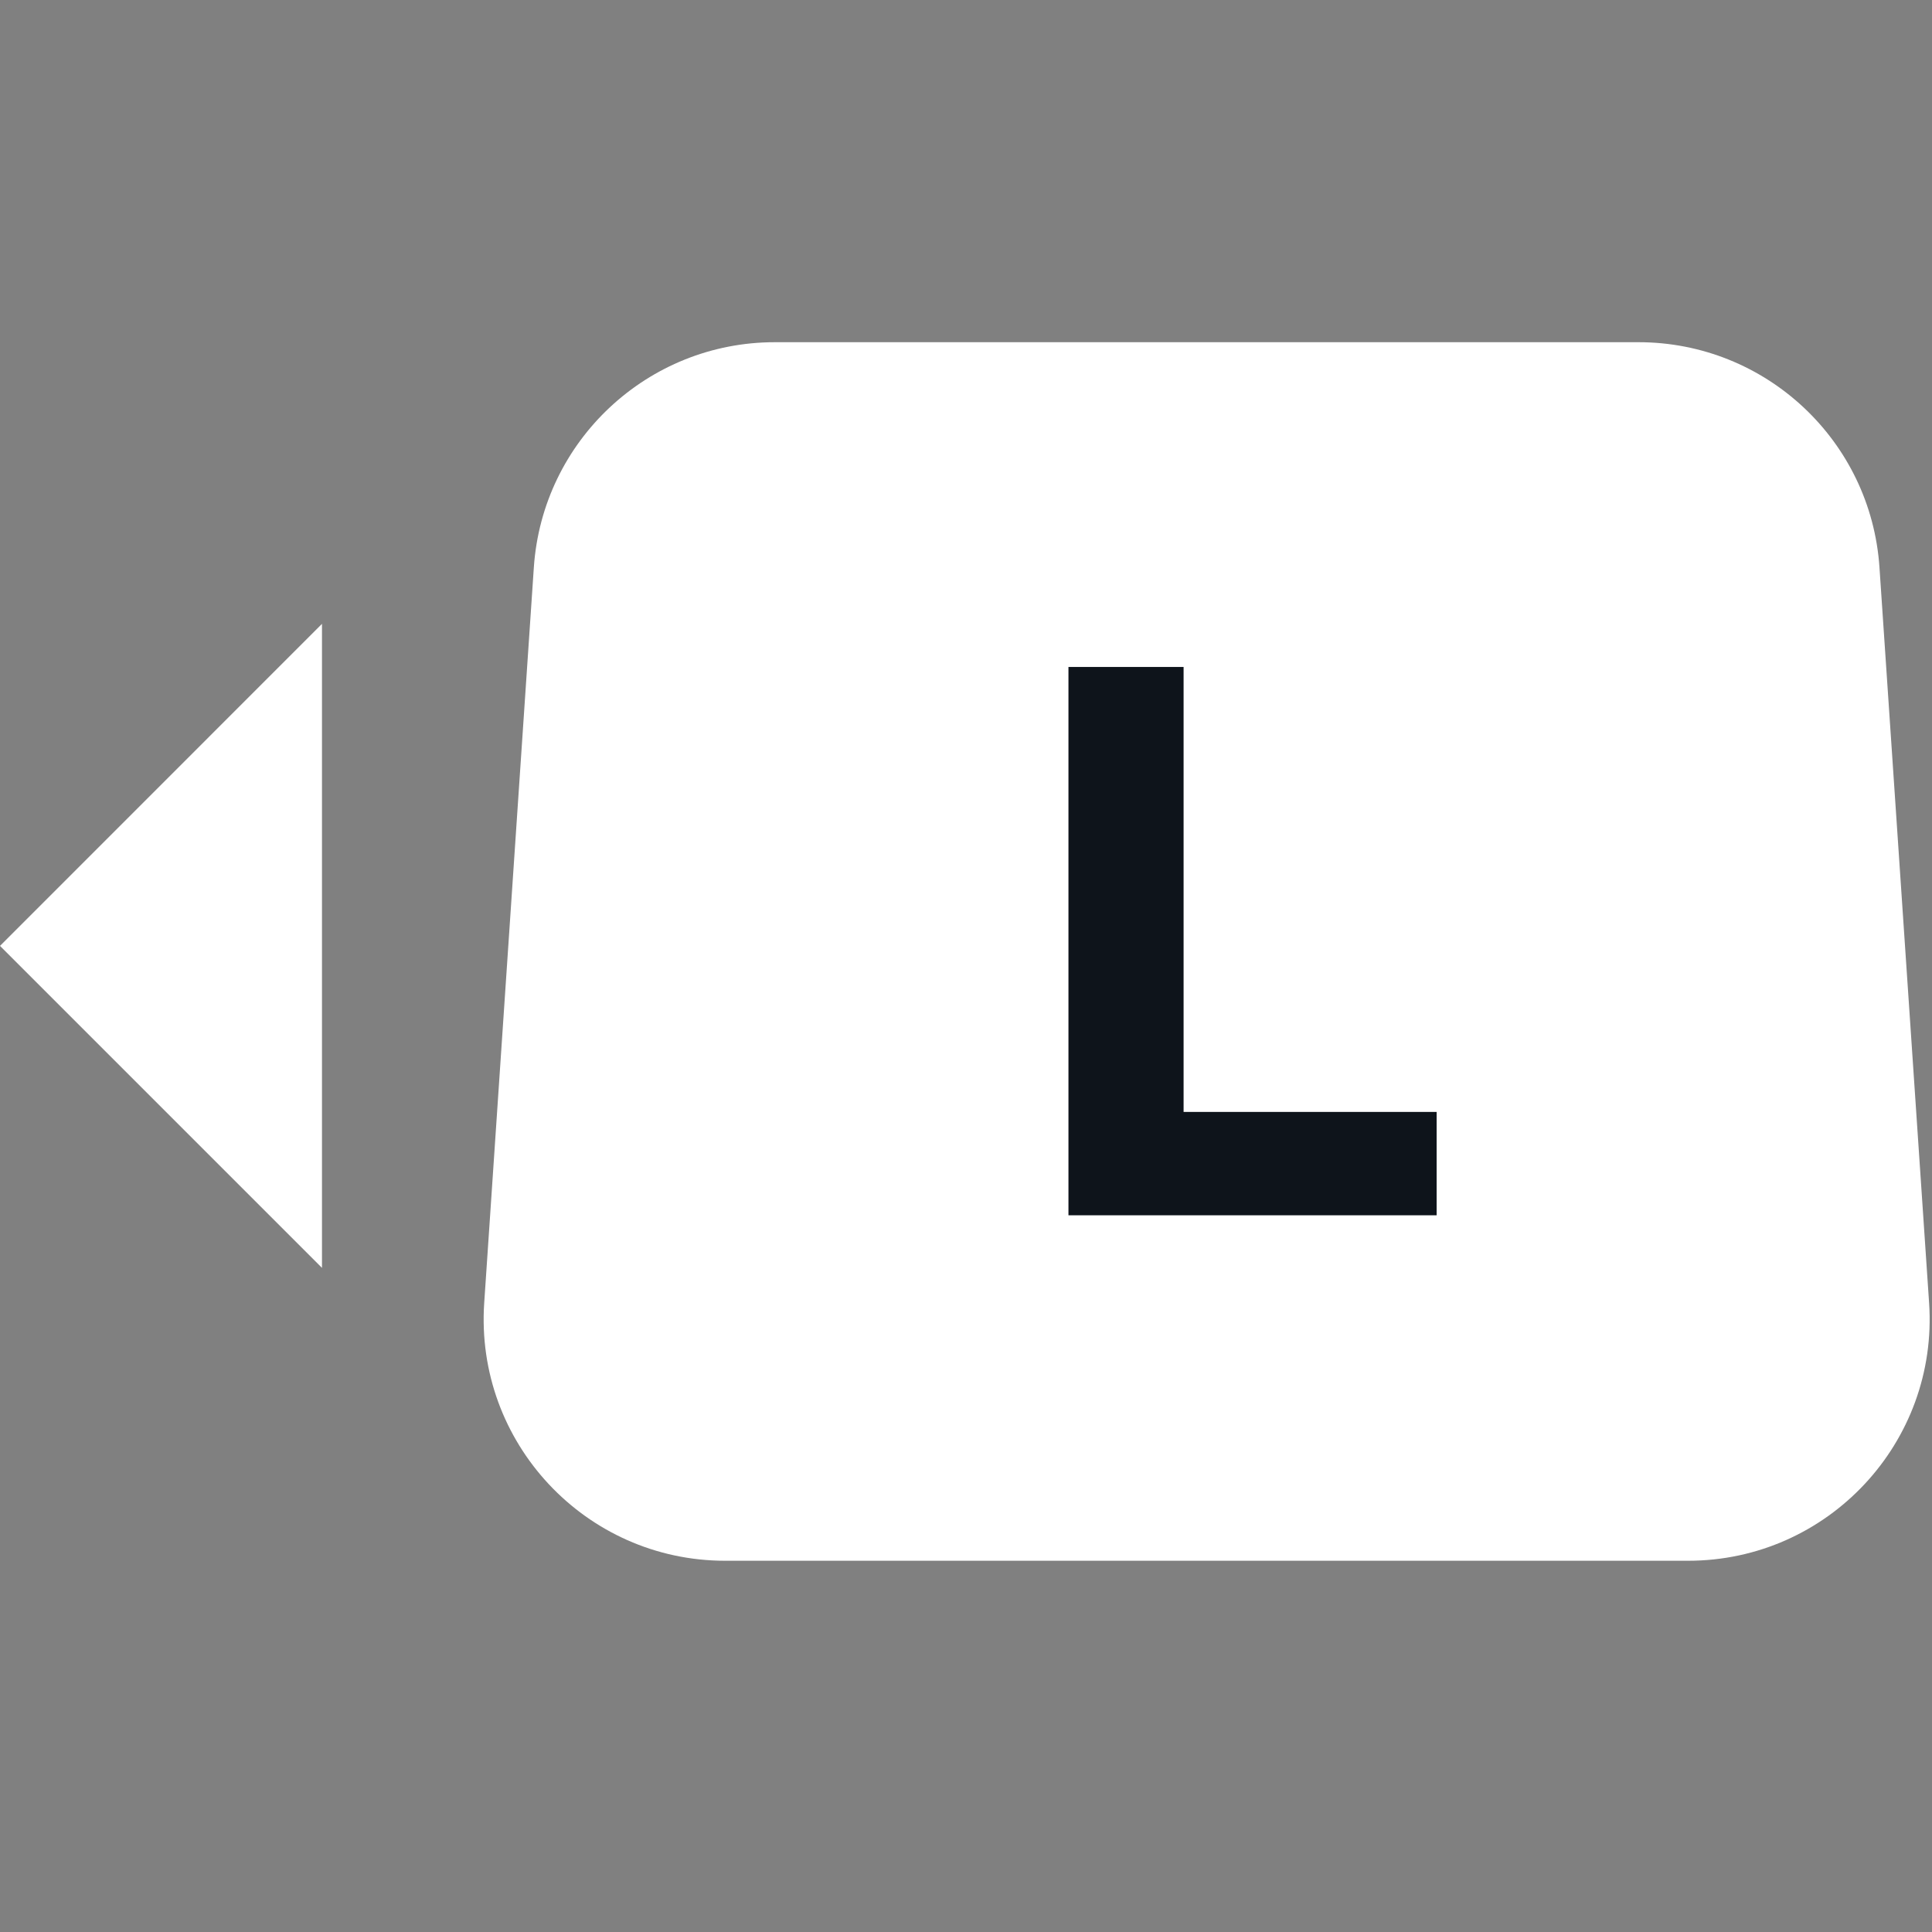 <svg width="32" height="32" viewBox="0 0 32 32" fill="none" xmlns="http://www.w3.org/2000/svg">
<rect x="0" y="0" width="32" height="32" fill="#808080" stroke="none"/>
<g clip-path="url(#clip0_2700:28758)">
<path d="M8.842 9.399C8.984 7.299 10.729 5.668 12.833 5.668H27.139C29.244 5.668 30.989 7.299 31.13 9.399L31.952 21.581C32.108 23.891 30.276 25.851 27.961 25.851H12.011C9.696 25.851 7.865 23.891 8.02 21.581L8.842 9.399Z" fill="white"/>
<path d="M23.795 20.129H17.697V11.047H19.604V18.417H23.795V20.129Z" fill="#0E141B"/>
<path d="M5.333 10.333L5.333 21L4.05312e-05 15.667L5.333 10.333Z" fill="white"/>
</g>
<defs>
<clipPath id="clip0_2700:28758">
<rect width="32" height="32" fill="white"/>
</clipPath>
</defs>
</svg>
